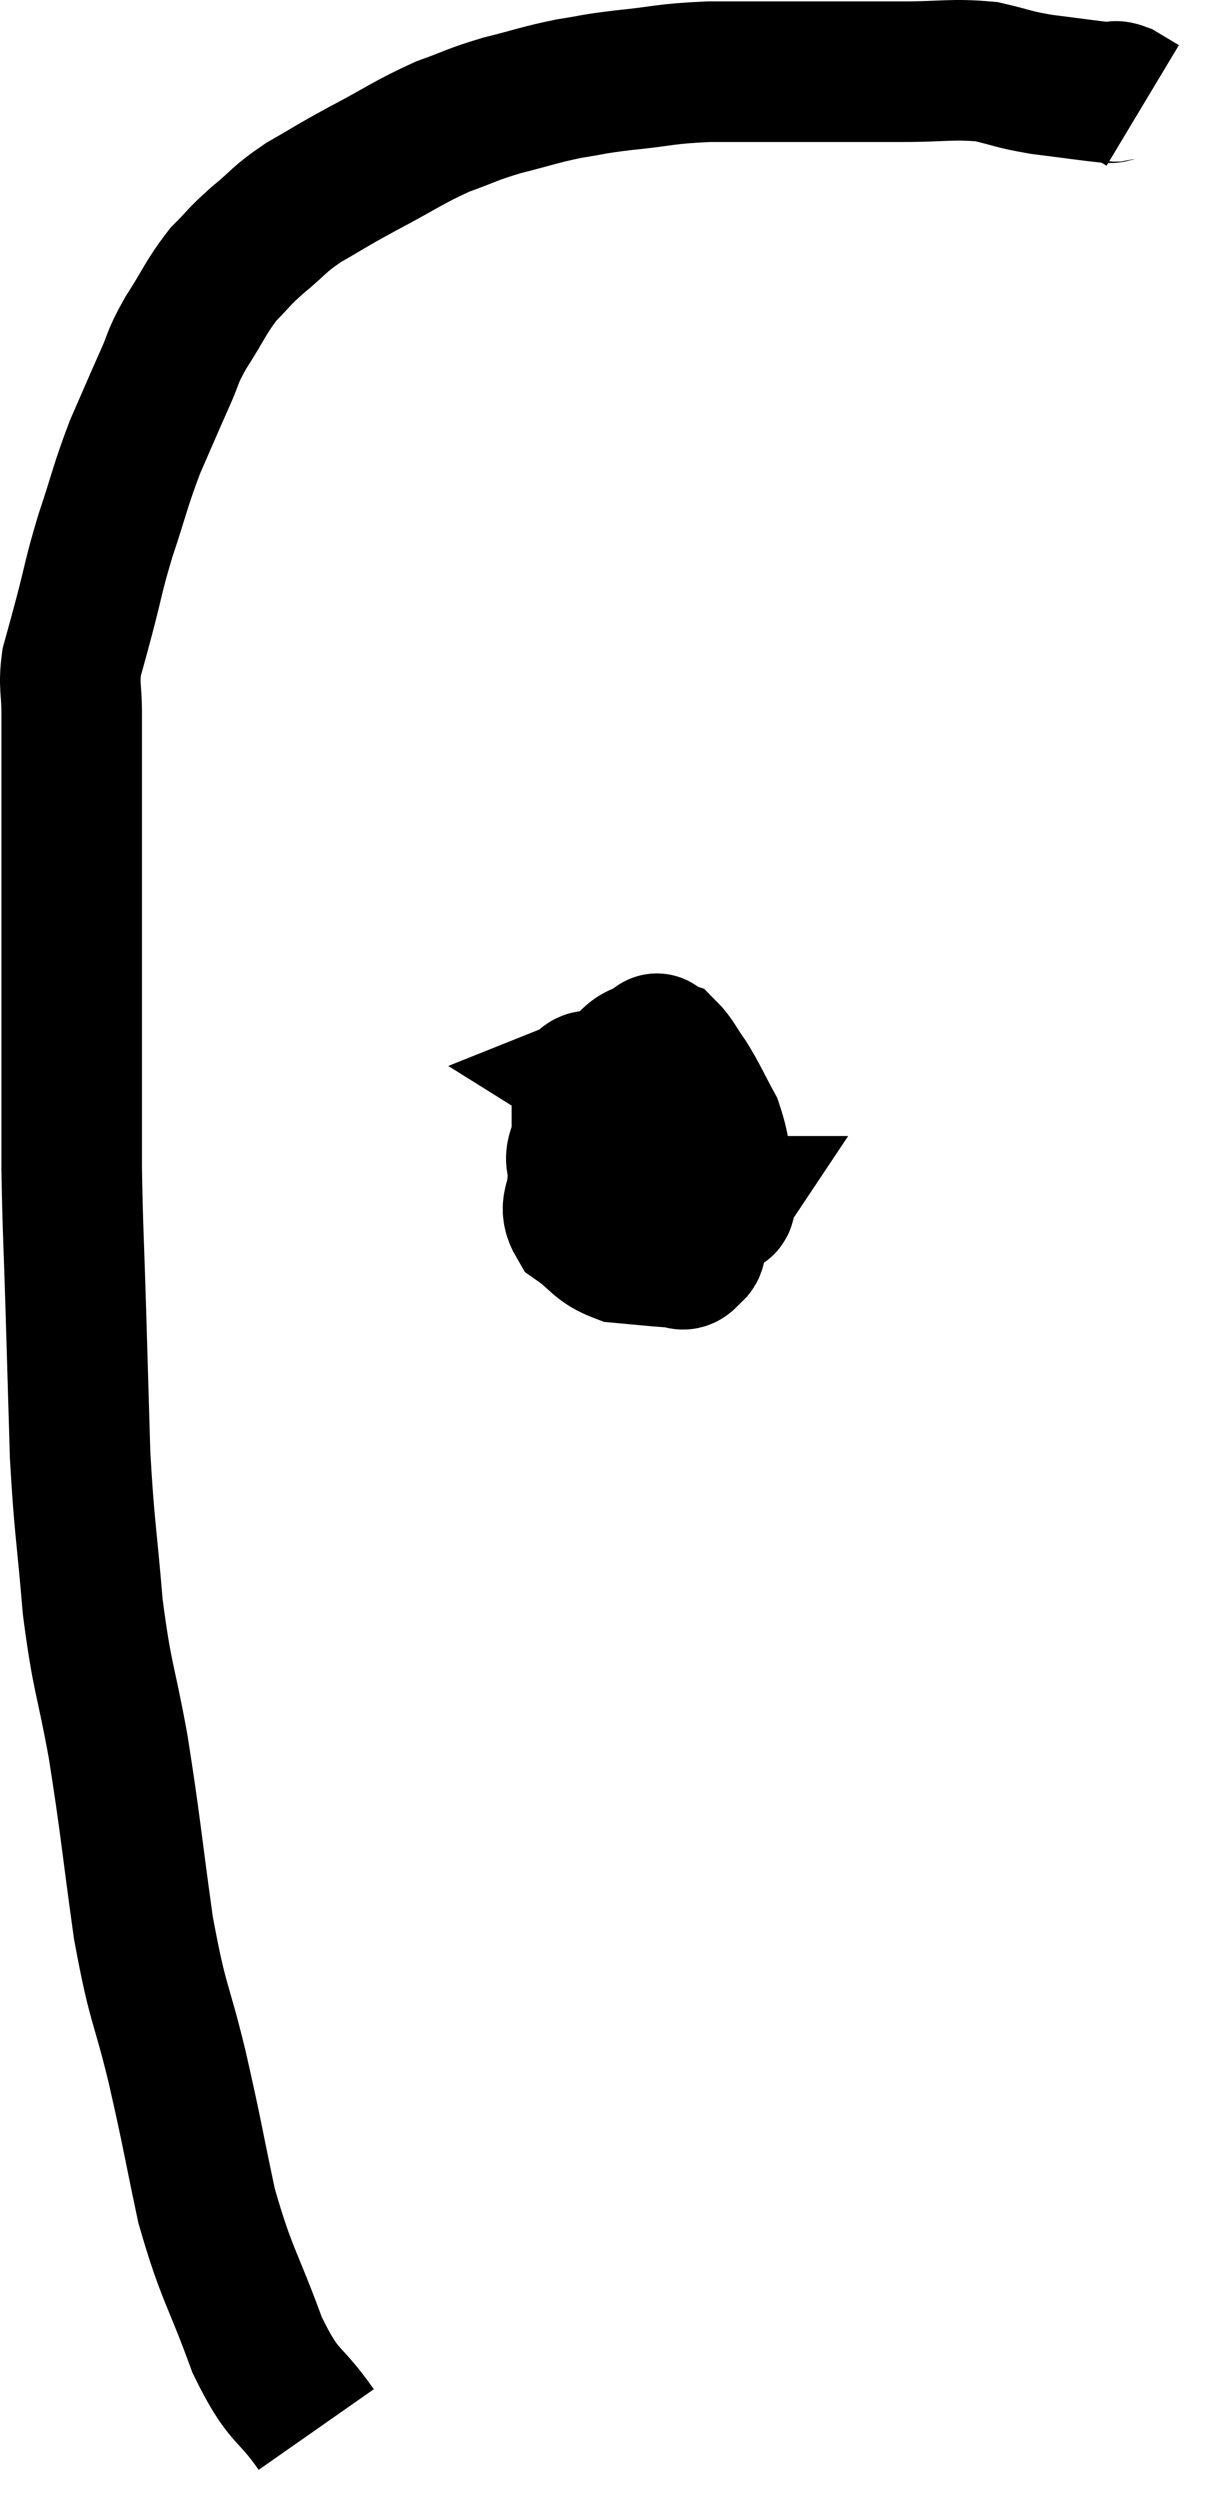 <svg xmlns="http://www.w3.org/2000/svg" viewBox="5.52 9.36 17.26 35.56" width="17.26" height="35.56"><path d="M 10.02 43.92 C 9.6 43.32, 9.57 43.515, 9.18 42.72 C 8.82 41.73, 8.745 41.73, 8.46 40.74 C 8.25 39.75, 8.265 39.75, 8.04 38.76 C 7.8 37.77, 7.77 37.92, 7.56 36.78 C 7.38 35.49, 7.38 35.34, 7.2 34.2 C 7.02 33.21, 6.975 33.255, 6.84 32.22 C 6.75 31.14, 6.72 31.11, 6.66 30.06 C 6.63 29.04, 6.63 29.04, 6.6 28.02 C 6.57 27, 6.555 26.88, 6.54 25.98 C 6.54 25.2, 6.54 25.245, 6.54 24.42 C 6.54 23.55, 6.54 23.475, 6.54 22.68 C 6.54 21.96, 6.54 21.84, 6.54 21.24 C 6.54 20.76, 6.54 20.715, 6.54 20.28 C 6.54 19.89, 6.54 19.875, 6.54 19.5 C 6.54 19.14, 6.495 19.125, 6.54 18.78 C 6.63 18.45, 6.6 18.57, 6.72 18.12 C 6.87 17.55, 6.84 17.58, 7.02 16.98 C 7.23 16.35, 7.23 16.275, 7.44 15.72 C 7.65 15.24, 7.68 15.165, 7.86 14.76 C 8.01 14.43, 7.95 14.475, 8.16 14.1 C 8.43 13.68, 8.445 13.59, 8.7 13.26 C 8.94 13.02, 8.895 13.035, 9.18 12.78 C 9.51 12.51, 9.465 12.495, 9.84 12.24 C 10.26 12, 10.185 12.03, 10.68 11.76 C 11.25 11.46, 11.325 11.385, 11.82 11.16 C 12.24 11.01, 12.21 10.995, 12.66 10.86 C 13.14 10.74, 13.185 10.71, 13.62 10.62 C 14.01 10.56, 13.905 10.56, 14.4 10.5 C 15 10.44, 14.955 10.41, 15.6 10.38 C 16.29 10.38, 16.29 10.38, 16.98 10.38 C 17.67 10.38, 17.715 10.38, 18.36 10.38 C 18.96 10.38, 19.065 10.335, 19.56 10.38 C 19.95 10.47, 19.905 10.485, 20.34 10.56 C 20.82 10.62, 21.015 10.65, 21.3 10.68 C 21.39 10.68, 21.36 10.635, 21.48 10.68 C 21.63 10.77, 21.705 10.815, 21.78 10.86 C 21.78 10.86, 21.78 10.86, 21.78 10.86 L 21.78 10.86" fill="none" stroke="black" stroke-width="2"></path><path d="M 15.18 25.02 C 15.12 24.99, 15.105 24.975, 15.06 24.96 C 15.03 24.96, 15.045 24.84, 15 24.96 C 14.94 25.2, 14.91 25.17, 14.88 25.44 C 14.88 25.74, 14.745 25.77, 14.88 26.04 C 15.15 26.28, 15.21 26.4, 15.42 26.52 C 15.57 26.52, 15.645 26.52, 15.72 26.52 C 15.72 26.52, 15.69 26.565, 15.72 26.52 C 15.78 26.43, 15.855 26.625, 15.84 26.34 C 15.75 25.86, 15.795 25.785, 15.66 25.38 C 15.48 25.05, 15.465 24.99, 15.3 24.72 C 15.15 24.51, 15.12 24.42, 15 24.3 C 14.91 24.27, 14.865 24.255, 14.82 24.24 C 14.82 24.24, 14.82 24.24, 14.82 24.24 C 14.82 24.24, 14.925 24.165, 14.82 24.24 C 14.61 24.39, 14.595 24.3, 14.4 24.54 C 14.22 24.87, 14.19 24.84, 14.04 25.2 C 13.92 25.59, 13.875 25.74, 13.8 25.98 C 13.77 26.07, 13.755 25.965, 13.74 26.16 C 13.74 26.46, 13.59 26.505, 13.74 26.76 C 14.04 26.97, 14.025 27.06, 14.34 27.18 C 14.67 27.21, 14.805 27.225, 15 27.24 C 15.06 27.24, 15.045 27.24, 15.12 27.24 C 15.21 27.24, 15.225 27.315, 15.3 27.24 C 15.36 27.09, 15.435 27.255, 15.42 26.94 C 15.33 26.46, 15.345 26.34, 15.24 25.98 C 15.12 25.74, 15.165 25.74, 15 25.5 C 14.79 25.26, 14.805 25.215, 14.58 25.02 C 14.34 24.87, 14.22 24.795, 14.1 24.72 C 14.1 24.72, 14.175 24.69, 14.1 24.72 C 13.95 24.78, 13.875 24.66, 13.8 24.84 C 13.8 25.14, 13.8 25.14, 13.8 25.44 C 13.8 25.74, 13.62 25.785, 13.8 26.04 C 14.16 26.25, 14.19 26.295, 14.52 26.46 C 14.82 26.58, 14.925 26.64, 15.12 26.7 C 15.21 26.7, 15.225 26.7, 15.3 26.7 C 15.36 26.7, 15.39 26.895, 15.42 26.7 C 15.42 26.31, 15.45 26.235, 15.42 25.92 C 15.36 25.68, 15.33 25.56, 15.3 25.44 C 15.3 25.44, 15.3 25.44, 15.3 25.44 C 15.3 25.44, 15.3 25.44, 15.3 25.44 L 15.3 25.44" fill="none" stroke="black" stroke-width="2"></path></svg>